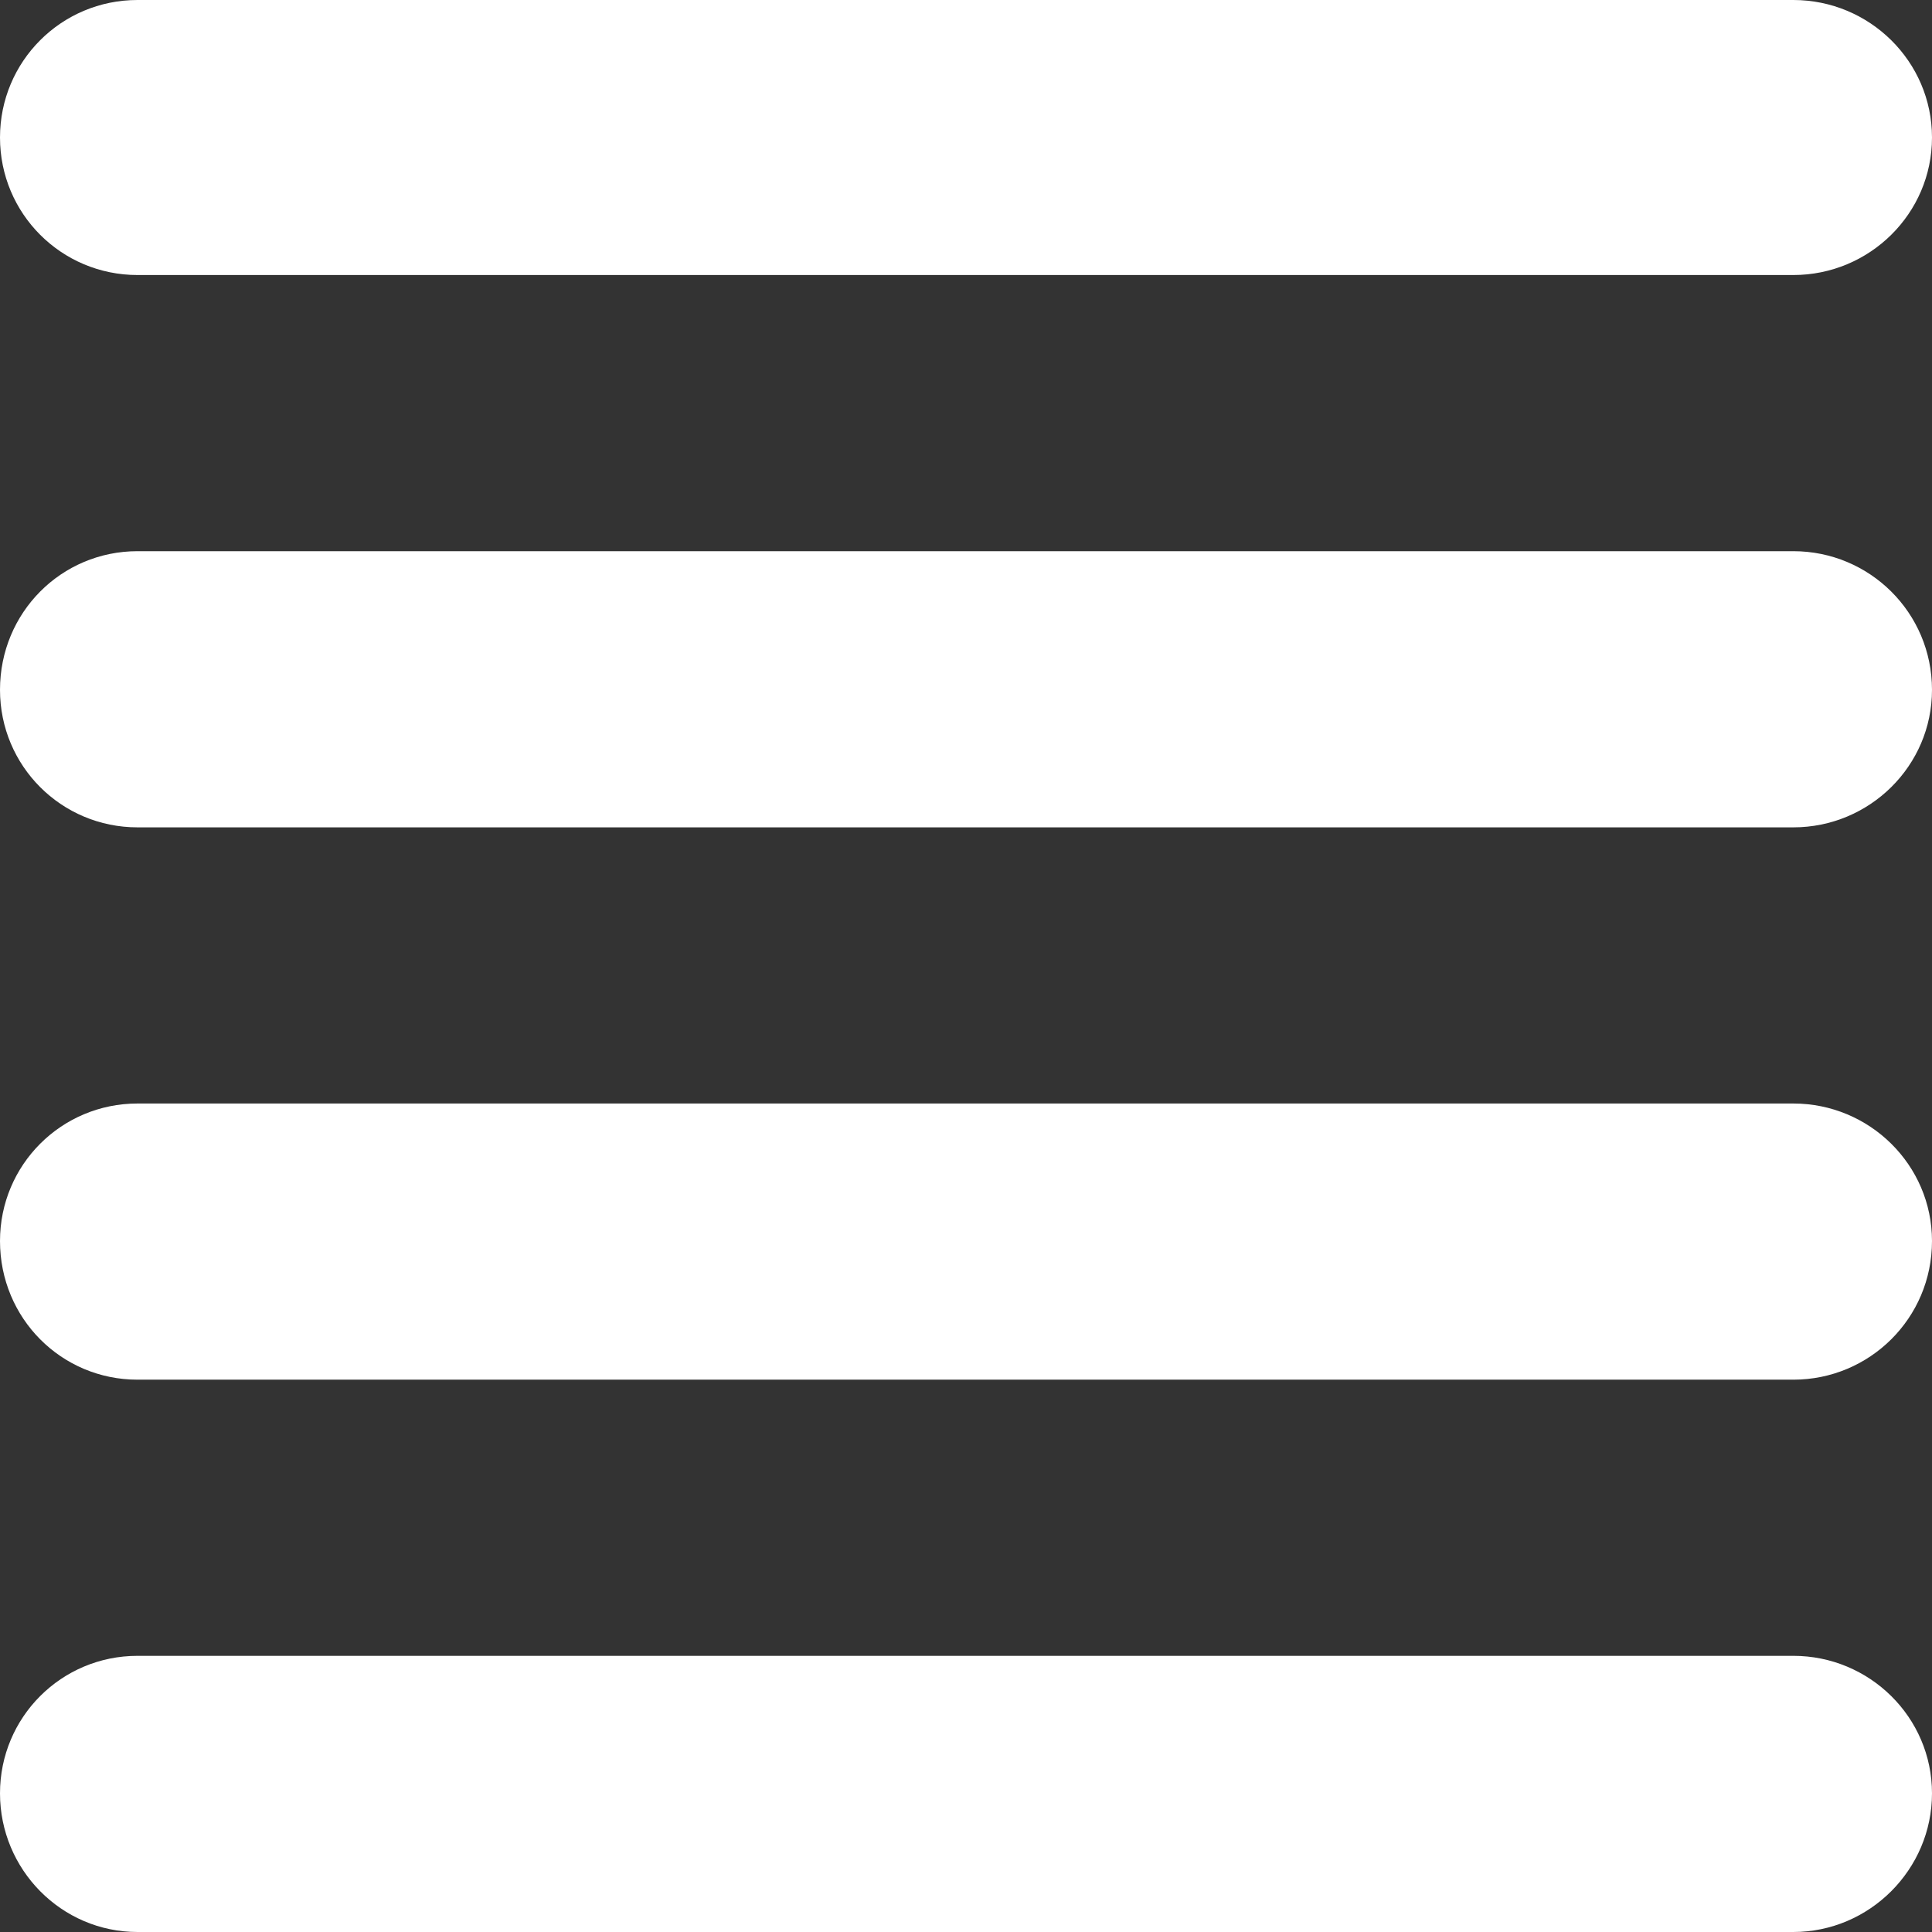 <svg width="17" height="17" viewBox="0 0 17 17" fill="none" xmlns="http://www.w3.org/2000/svg" xmlns:xlink="http://www.w3.org/1999/xlink">
	<rect x="0" y="0" width="17" height="17" fill="#333333" stroke="none"/>
	<path id="align-justify" d="M17 1.21C17 0.54 16.45 0 15.78 0L1.21 0C0.54 0 0 0.54 0 1.21C0 1.88 0.54 2.42 1.21 2.42L15.78 2.42C16.45 2.42 17 1.88 17 1.21ZM17 10.92C17 10.25 16.45 9.71 15.78 9.71L1.21 9.71C0.54 9.71 0 10.25 0 10.92C0 11.6 0.54 12.14 1.21 12.14L15.78 12.14C16.45 12.14 17 11.6 17 10.92ZM0 6.07C0 6.74 0.54 7.28 1.21 7.28L15.78 7.28C16.45 7.28 17 6.74 17 6.07C17 5.39 16.45 4.85 15.78 4.85L1.21 4.85C0.54 4.85 0 5.39 0 6.07ZM17 15.78C17 15.11 16.45 14.57 15.78 14.57L1.21 14.57C0.54 14.57 0 15.11 0 15.78C0 16.45 0.54 17 1.21 17L15.78 17C16.45 17 17 16.45 17 15.78Z" fill="#FFFFFF" fill-opacity="1" fill-rule="nonzero"/>
</svg>
